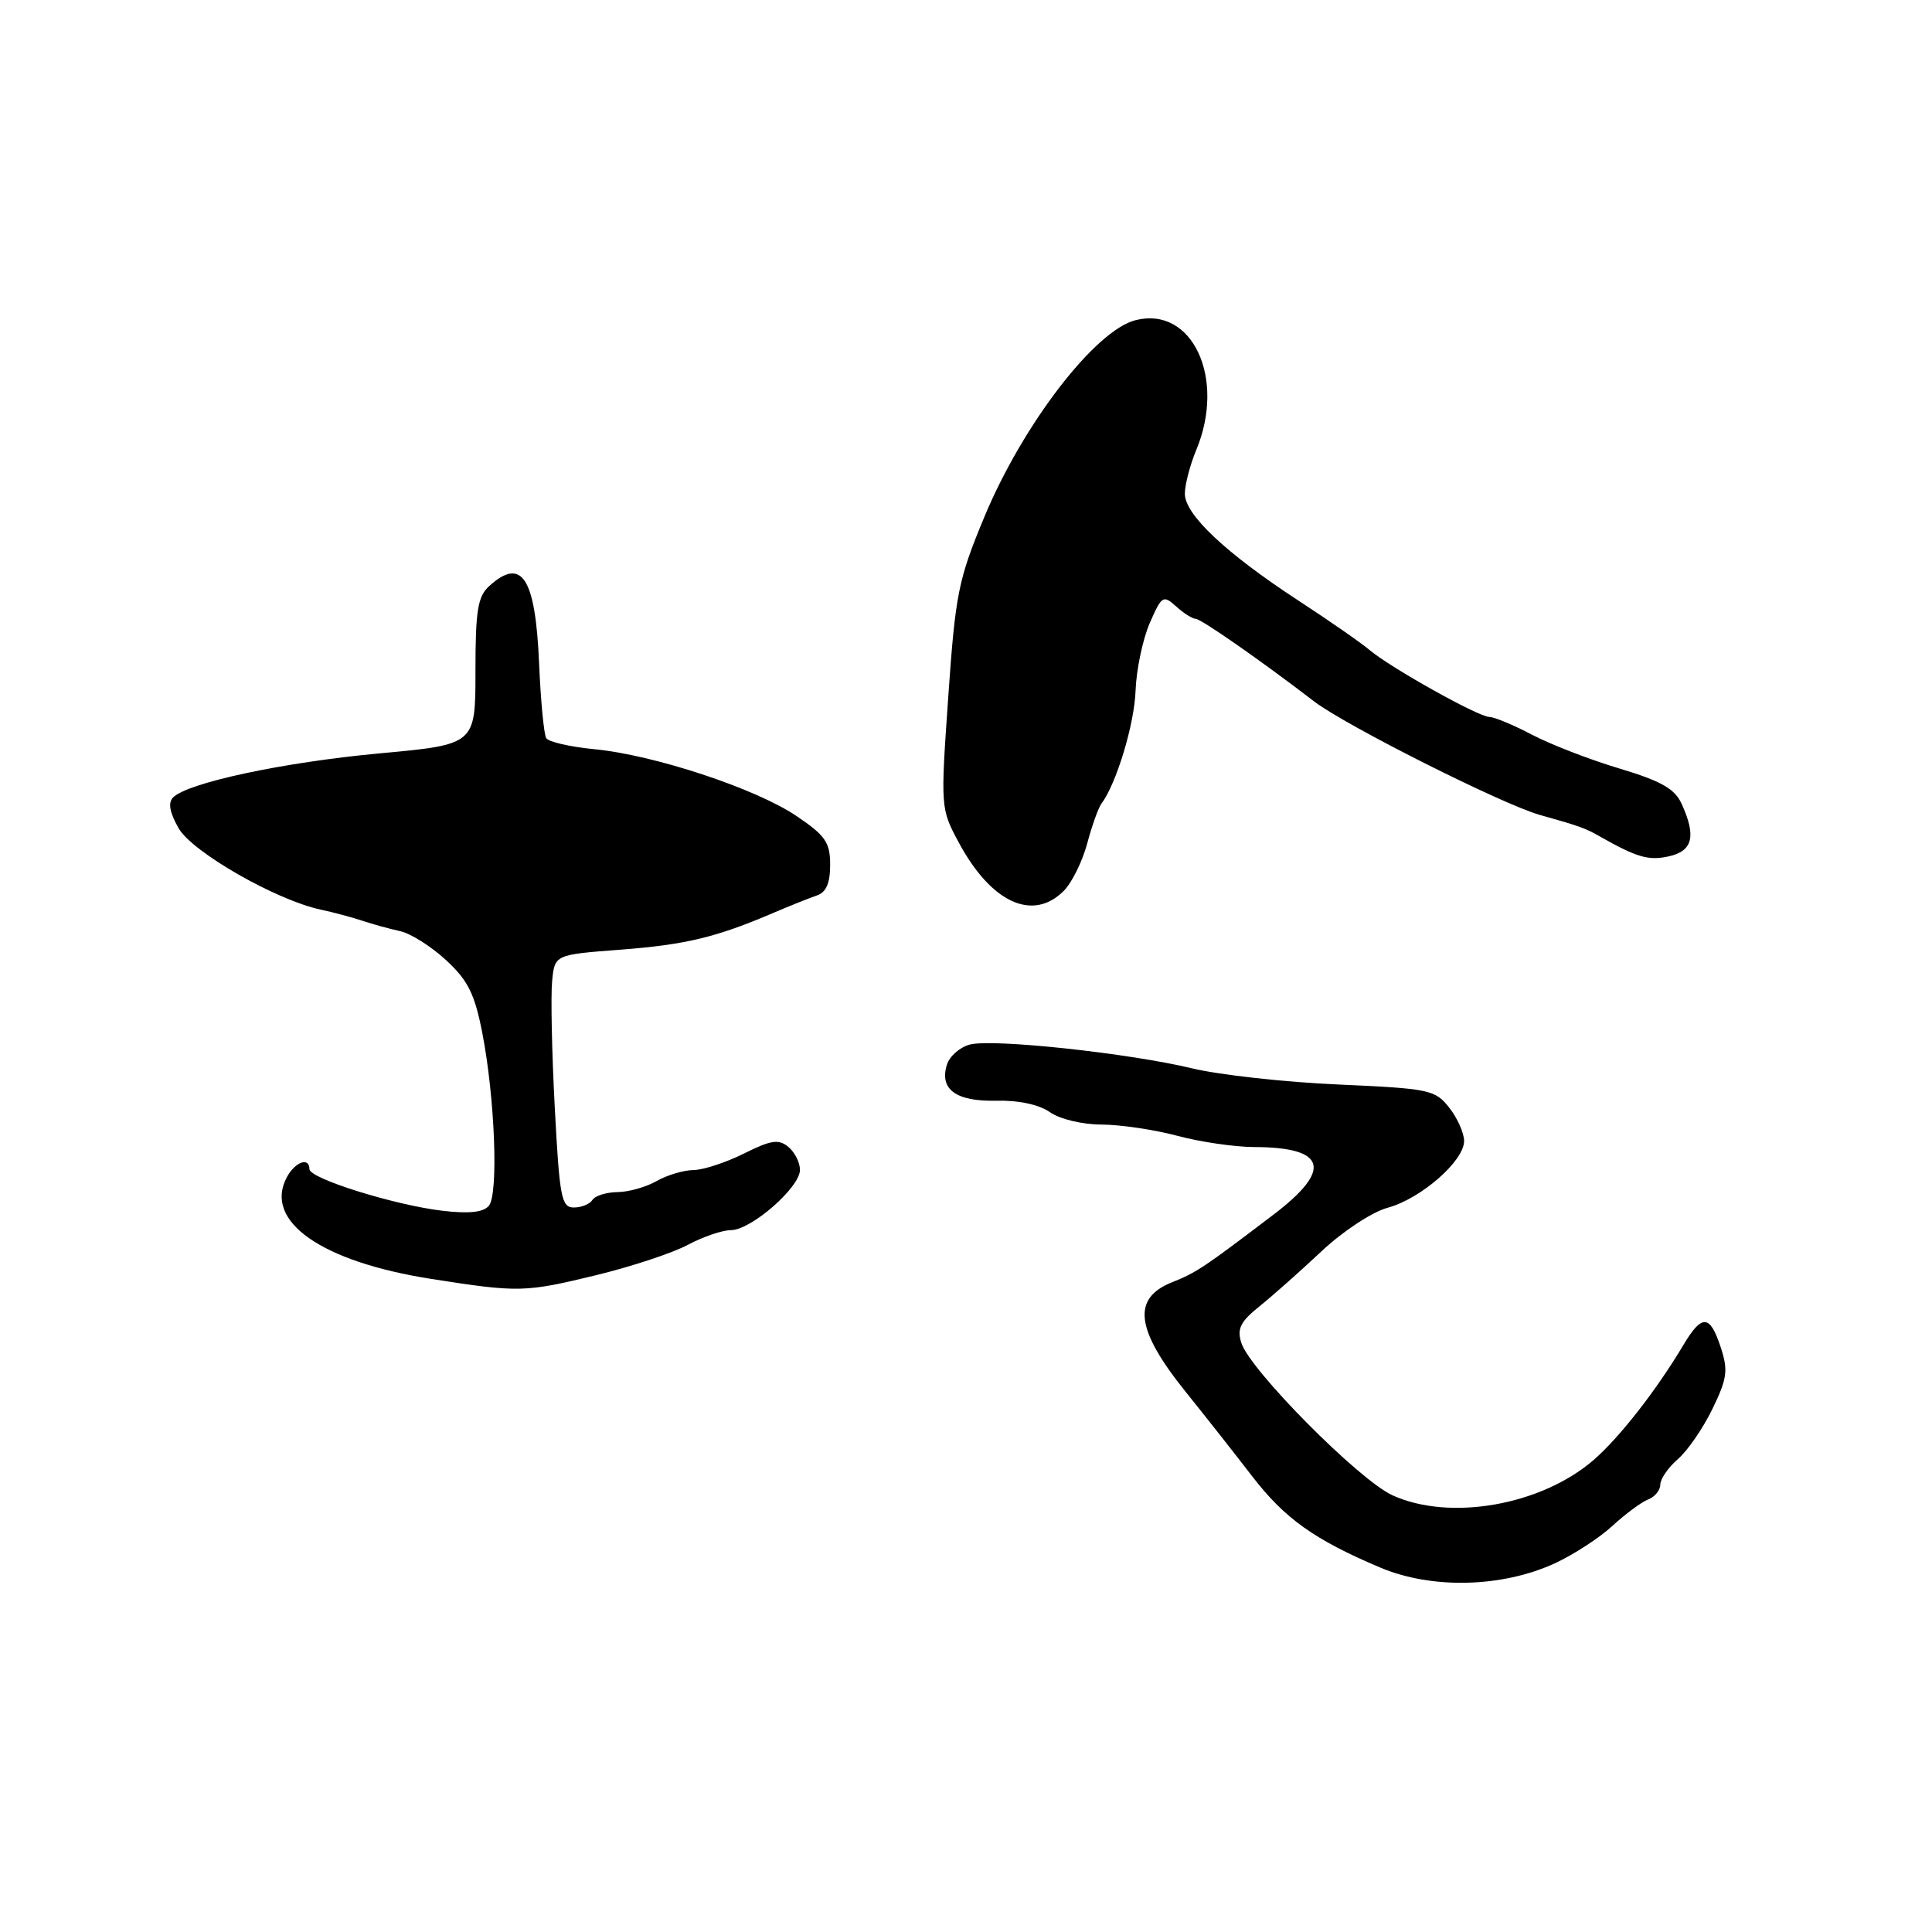 <?xml version="1.0" encoding="UTF-8" standalone="no"?>
<!DOCTYPE svg PUBLIC "-//W3C//DTD SVG 1.1//EN" "http://www.w3.org/Graphics/SVG/1.1/DTD/svg11.dtd" >
<svg xmlns="http://www.w3.org/2000/svg" xmlns:xlink="http://www.w3.org/1999/xlink" version="1.1" viewBox="0 0 256 256">
 <g >
 <path fill="currentColor"
d=" M 206.00 207.16 C 208.47 206.02 211.92 203.79 213.65 202.19 C 215.39 200.59 217.53 199.01 218.40 198.68 C 219.28 198.34 220.00 197.45 220.00 196.71 C 220.00 195.97 221.05 194.44 222.34 193.33 C 223.63 192.21 225.69 189.21 226.92 186.66 C 228.87 182.64 229.01 181.57 228.00 178.51 C 226.57 174.15 225.51 174.10 223.04 178.25 C 219.48 184.22 214.60 190.47 211.18 193.44 C 204.23 199.47 192.10 201.60 184.50 198.13 C 180.05 196.09 165.62 181.54 164.48 177.93 C 163.89 176.06 164.36 175.12 166.93 173.06 C 168.68 171.65 172.38 168.37 175.15 165.76 C 177.95 163.14 181.82 160.59 183.85 160.04 C 188.26 158.85 194.00 153.85 194.00 151.19 C 194.00 150.13 193.11 148.14 192.03 146.77 C 190.17 144.40 189.41 144.24 177.28 143.70 C 170.25 143.39 161.57 142.43 158.00 141.57 C 149.59 139.55 131.66 137.62 128.55 138.40 C 127.22 138.73 125.84 139.93 125.48 141.05 C 124.44 144.34 126.66 145.97 132.00 145.85 C 134.97 145.78 137.68 146.36 139.12 147.37 C 140.43 148.29 143.43 149.01 145.97 149.01 C 148.46 149.02 152.97 149.69 156.00 150.50 C 159.03 151.31 163.60 151.98 166.17 151.99 C 175.76 152.01 176.61 154.97 168.75 160.94 C 159.45 168.01 158.55 168.61 155.25 169.93 C 149.96 172.06 150.49 176.19 157.08 184.39 C 159.78 187.75 163.77 192.81 165.94 195.64 C 170.23 201.21 174.20 204.04 182.89 207.71 C 189.71 210.59 198.98 210.37 206.00 207.16 Z  M 79.06 168.95 C 83.70 167.82 89.14 166.02 91.14 164.95 C 93.14 163.88 95.71 163.00 96.85 163.00 C 99.52 163.00 106.00 157.34 106.00 155.02 C 106.00 154.04 105.31 152.67 104.46 151.97 C 103.19 150.91 102.16 151.06 98.60 152.84 C 96.22 154.03 93.21 155.02 91.89 155.04 C 90.58 155.05 88.38 155.71 87.00 156.50 C 85.62 157.29 83.29 157.95 81.81 157.96 C 80.33 157.98 78.84 158.45 78.50 159.00 C 78.16 159.55 77.05 160.00 76.04 160.00 C 74.39 160.00 74.14 158.69 73.51 146.75 C 73.12 139.46 72.97 131.93 73.16 130.00 C 73.50 126.50 73.50 126.50 82.19 125.84 C 90.85 125.18 94.92 124.20 102.50 120.95 C 104.70 120.01 107.29 118.98 108.25 118.65 C 109.47 118.24 110.00 117.01 110.00 114.60 C 110.00 111.62 109.38 110.72 105.53 108.12 C 100.12 104.47 86.64 100.02 78.72 99.27 C 75.54 98.96 72.69 98.31 72.38 97.81 C 72.07 97.31 71.64 92.82 71.43 87.83 C 70.94 76.52 69.14 73.75 64.83 77.65 C 63.30 79.04 63.00 80.88 63.00 88.98 C 63.00 98.66 63.00 98.66 50.25 99.83 C 37.54 101.01 24.89 103.71 22.94 105.66 C 22.24 106.36 22.47 107.65 23.67 109.75 C 25.49 112.92 36.59 119.27 42.50 120.53 C 44.15 120.88 46.62 121.54 48.00 122.00 C 49.38 122.46 51.63 123.08 53.01 123.38 C 54.39 123.67 57.13 125.40 59.09 127.21 C 62.00 129.89 62.89 131.67 63.90 136.83 C 65.58 145.46 66.07 158.20 64.78 159.77 C 64.05 160.64 62.16 160.85 58.61 160.43 C 52.27 159.68 41.00 156.16 41.00 154.92 C 41.00 153.27 39.10 153.95 38.01 155.98 C 34.89 161.81 42.54 167.18 57.19 169.47 C 68.75 171.28 69.56 171.26 79.06 168.95 Z  M 140.95 118.05 C 142.02 116.98 143.41 114.17 144.05 111.80 C 144.68 109.44 145.53 107.05 145.94 106.50 C 147.95 103.80 150.31 95.96 150.47 91.50 C 150.57 88.75 151.41 84.75 152.33 82.60 C 153.93 78.93 154.12 78.80 155.84 80.35 C 156.84 81.26 158.01 82.00 158.44 82.00 C 159.14 82.00 167.05 87.51 174.14 92.95 C 178.31 96.14 199.03 106.56 204.00 107.97 C 209.33 109.47 210.03 109.72 212.00 110.84 C 216.88 113.61 218.44 114.06 221.08 113.48 C 224.30 112.78 224.79 110.83 222.83 106.52 C 221.91 104.51 220.13 103.50 214.58 101.83 C 210.69 100.67 205.48 98.65 203.01 97.36 C 200.54 96.06 197.99 95.00 197.35 95.00 C 195.92 95.00 184.24 88.47 181.50 86.15 C 180.40 85.21 176.12 82.24 172.00 79.55 C 162.41 73.28 157.00 68.19 157.00 65.42 C 157.00 64.22 157.68 61.63 158.50 59.65 C 162.47 50.14 158.00 40.53 150.48 42.42 C 145.12 43.76 135.53 56.23 130.43 68.50 C 126.98 76.79 126.60 78.68 125.65 92.32 C 124.62 107.06 124.63 107.16 127.06 111.67 C 131.34 119.62 136.85 122.15 140.95 118.05 Z "/>
</g>
</svg>